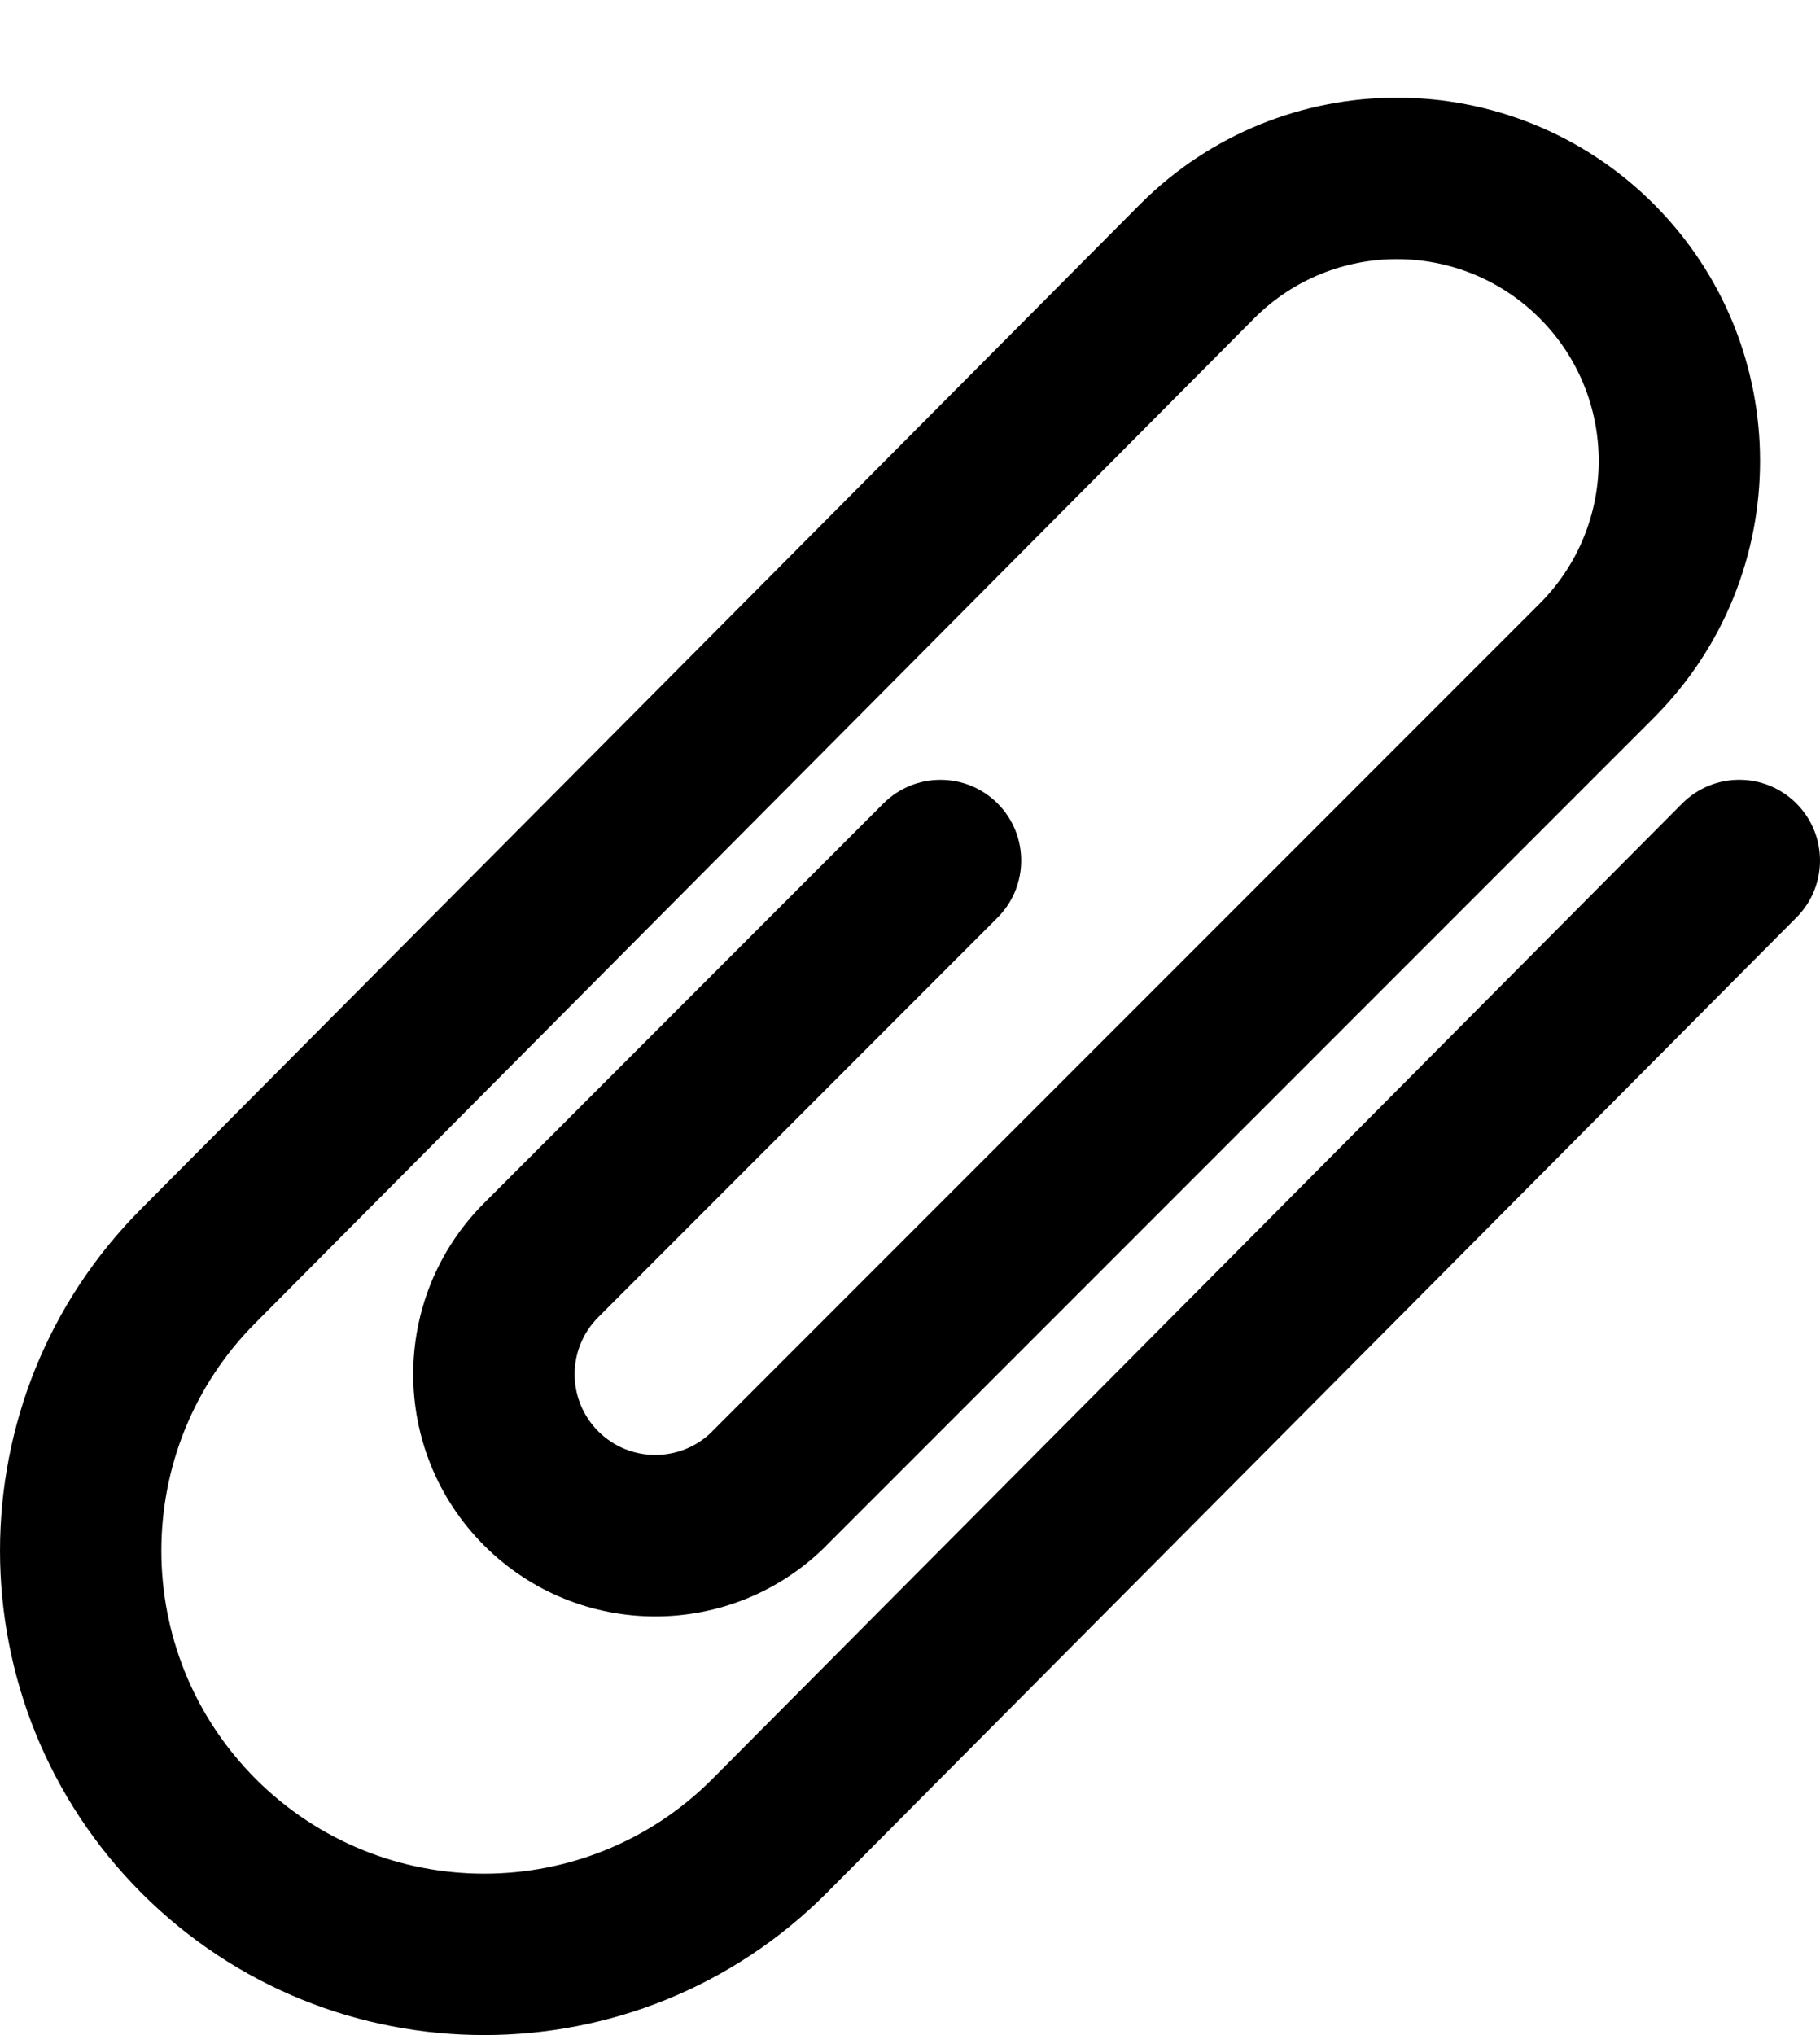 <svg width="17" height="19" viewBox="0 0 17 19" fill="none" xmlns="http://www.w3.org/2000/svg">
<path d="M16.778 7.5C16.483 7.206 16.006 7.207 15.712 7.502L6.652 16.611C5.477 17.787 3.568 17.787 2.39 16.61C1.213 15.432 1.213 13.523 2.39 12.347L11.718 2.969C12.452 2.236 13.645 2.236 14.381 2.971C15.117 3.707 15.117 4.9 14.381 5.636L6.653 13.363C6.653 13.364 6.653 13.364 6.652 13.365C6.358 13.657 5.882 13.657 5.588 13.363C5.294 13.069 5.294 12.592 5.588 12.298L9.318 8.567C9.612 8.273 9.612 7.795 9.318 7.501C9.024 7.207 8.546 7.207 8.252 7.501L4.522 11.232C3.639 12.115 3.639 13.546 4.522 14.429C5.405 15.312 6.837 15.312 7.72 14.429C7.721 14.428 7.721 14.427 7.722 14.426L15.447 6.702C16.771 5.377 16.771 3.23 15.447 1.905C14.122 0.581 11.975 0.581 10.651 1.905L1.323 11.282C-0.441 13.046 -0.441 15.909 1.324 17.676C3.091 19.441 5.954 19.441 7.719 17.676L16.781 8.565C17.074 8.27 17.073 7.793 16.778 7.5Z" fill="black"/>
</svg>
